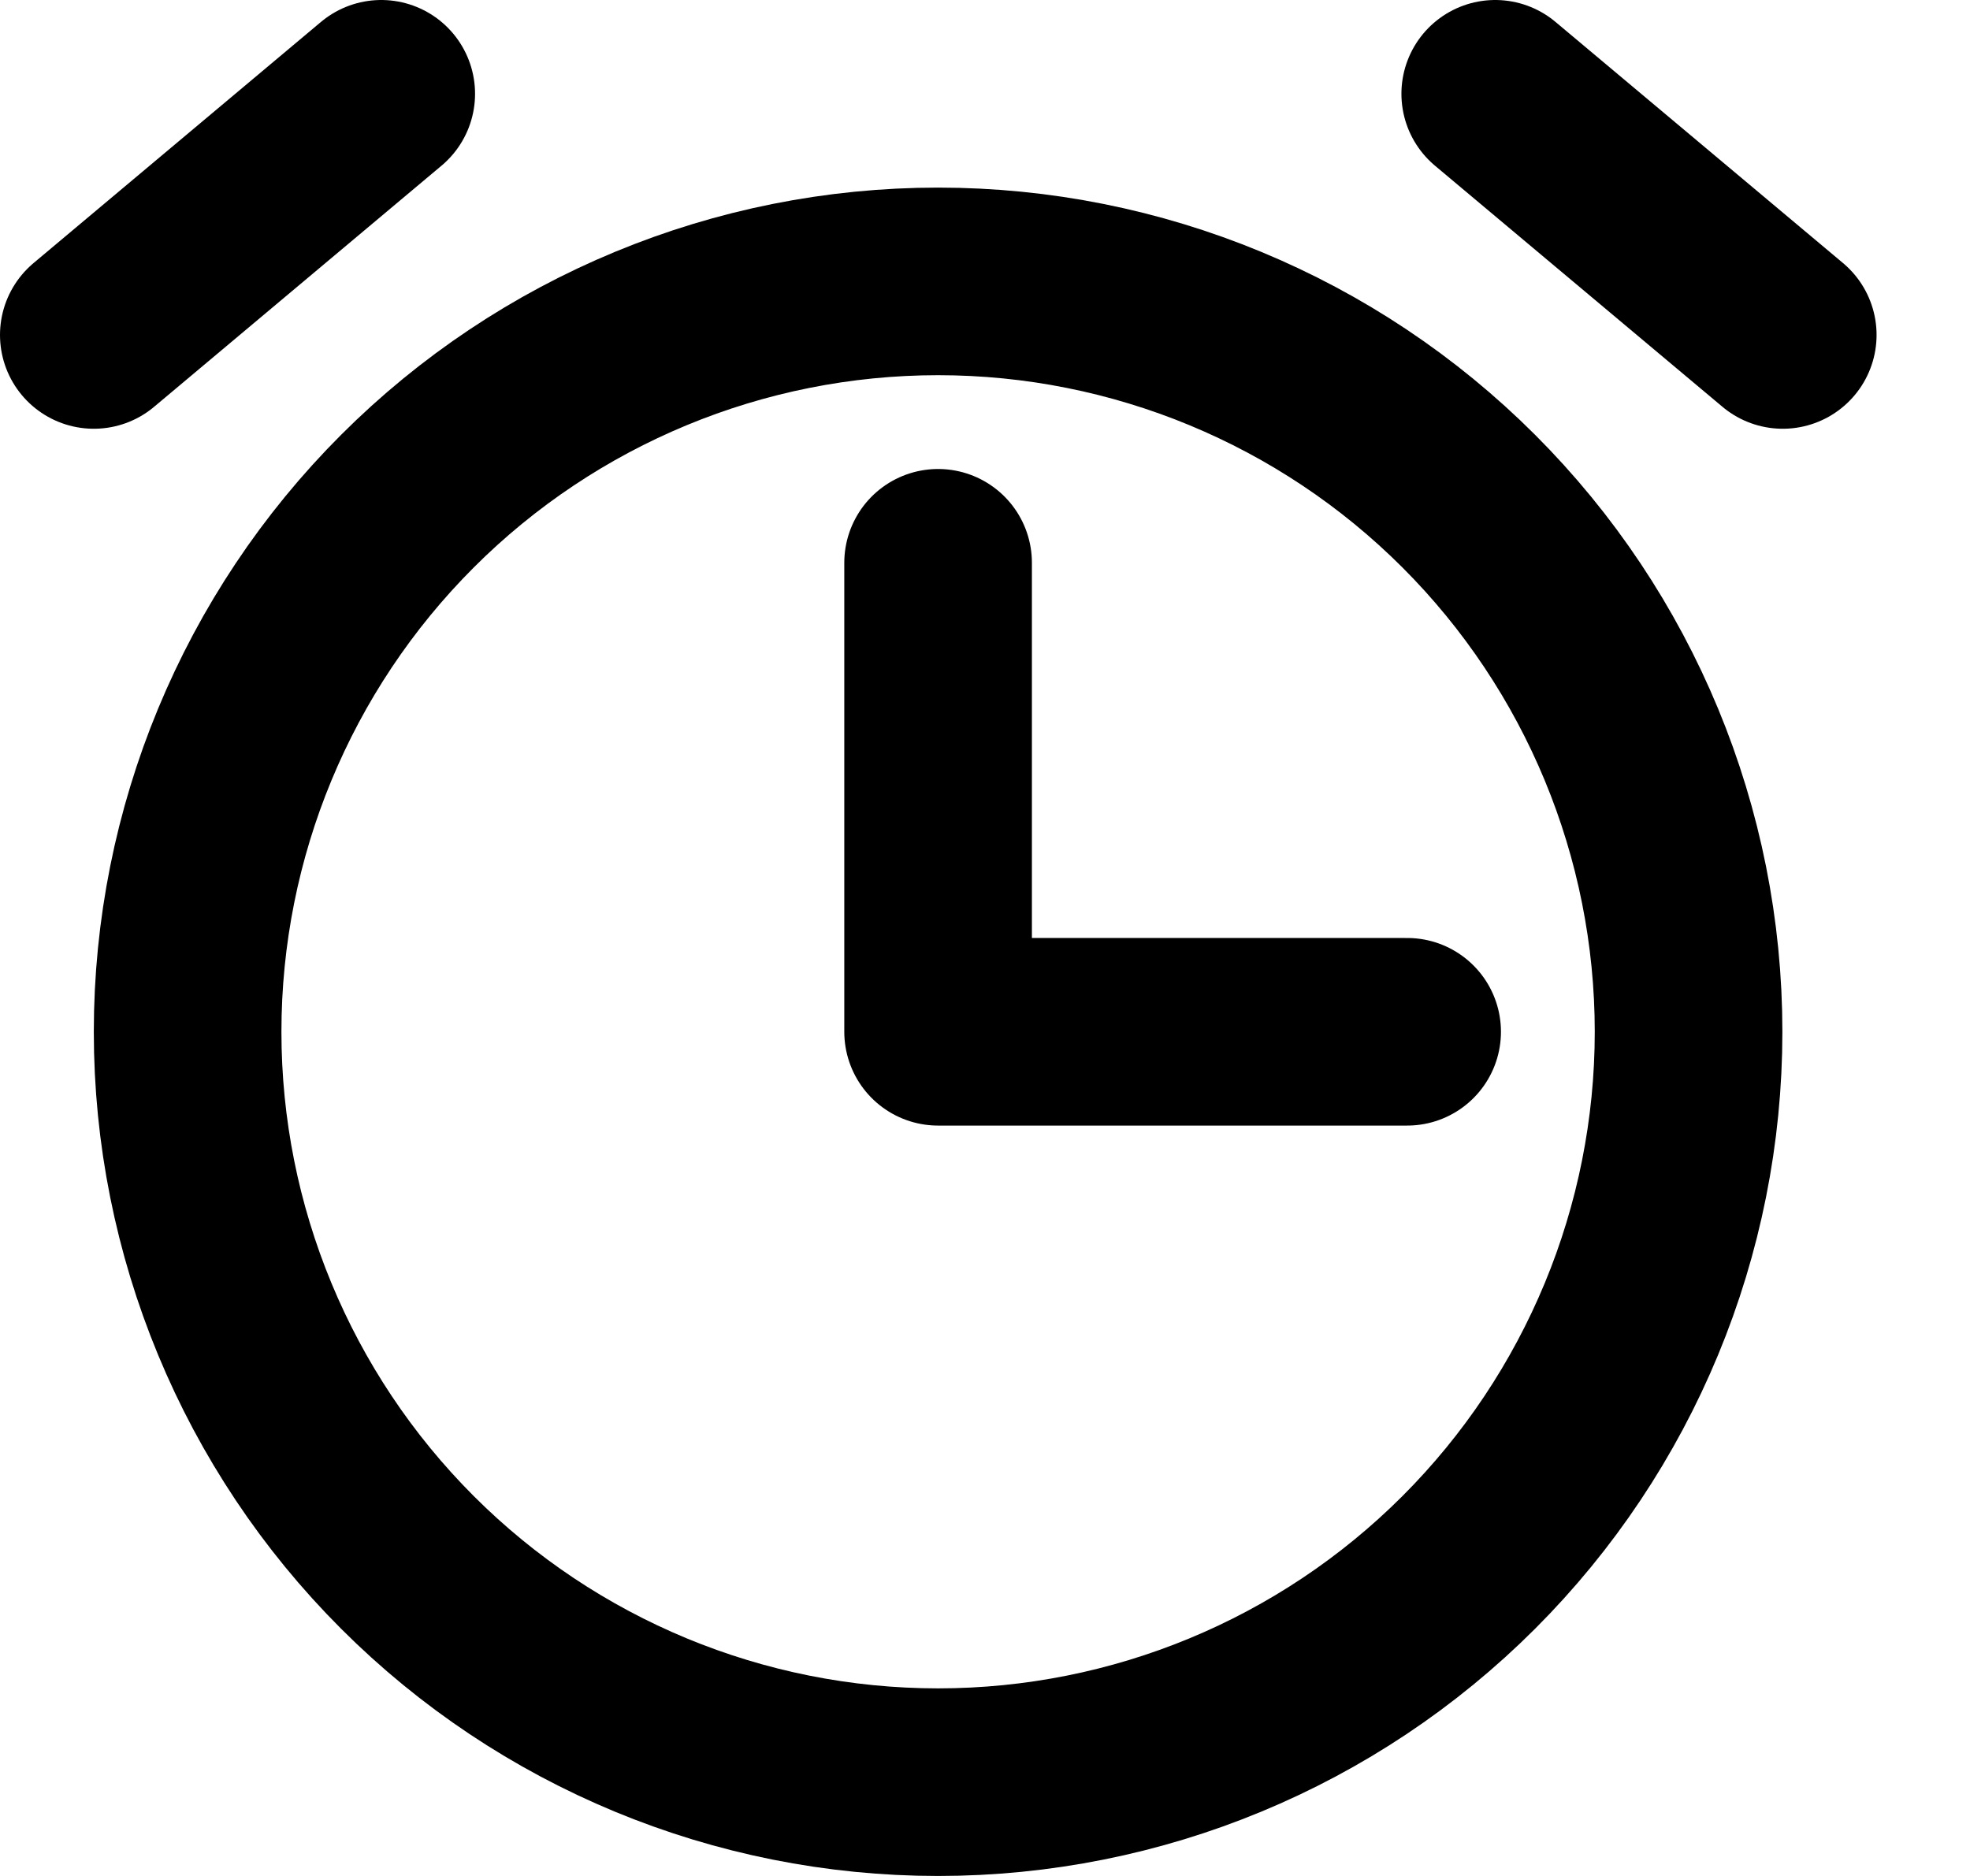 <svg width="21" height="20" viewBox="0 0 21 20" fill="none" xmlns="http://www.w3.org/2000/svg">
<path d="M10 6V11H15M19.004 3.571L15.939 1M4.064 1L1 3.571M10 19C7.878 19 5.843 18.157 4.343 16.657C2.843 15.157 2 13.122 2 11C2 8.878 2.843 6.843 4.343 5.343C5.843 3.843 7.878 3 10 3C12.122 3 14.157 3.843 15.657 5.343C17.157 6.843 18 8.878 18 11C18 13.122 17.157 15.157 15.657 16.657C14.157 18.157 12.122 19 10 19Z" stroke="black" stroke-width="2" stroke-linecap="round" stroke-linejoin="round"/>
</svg>
